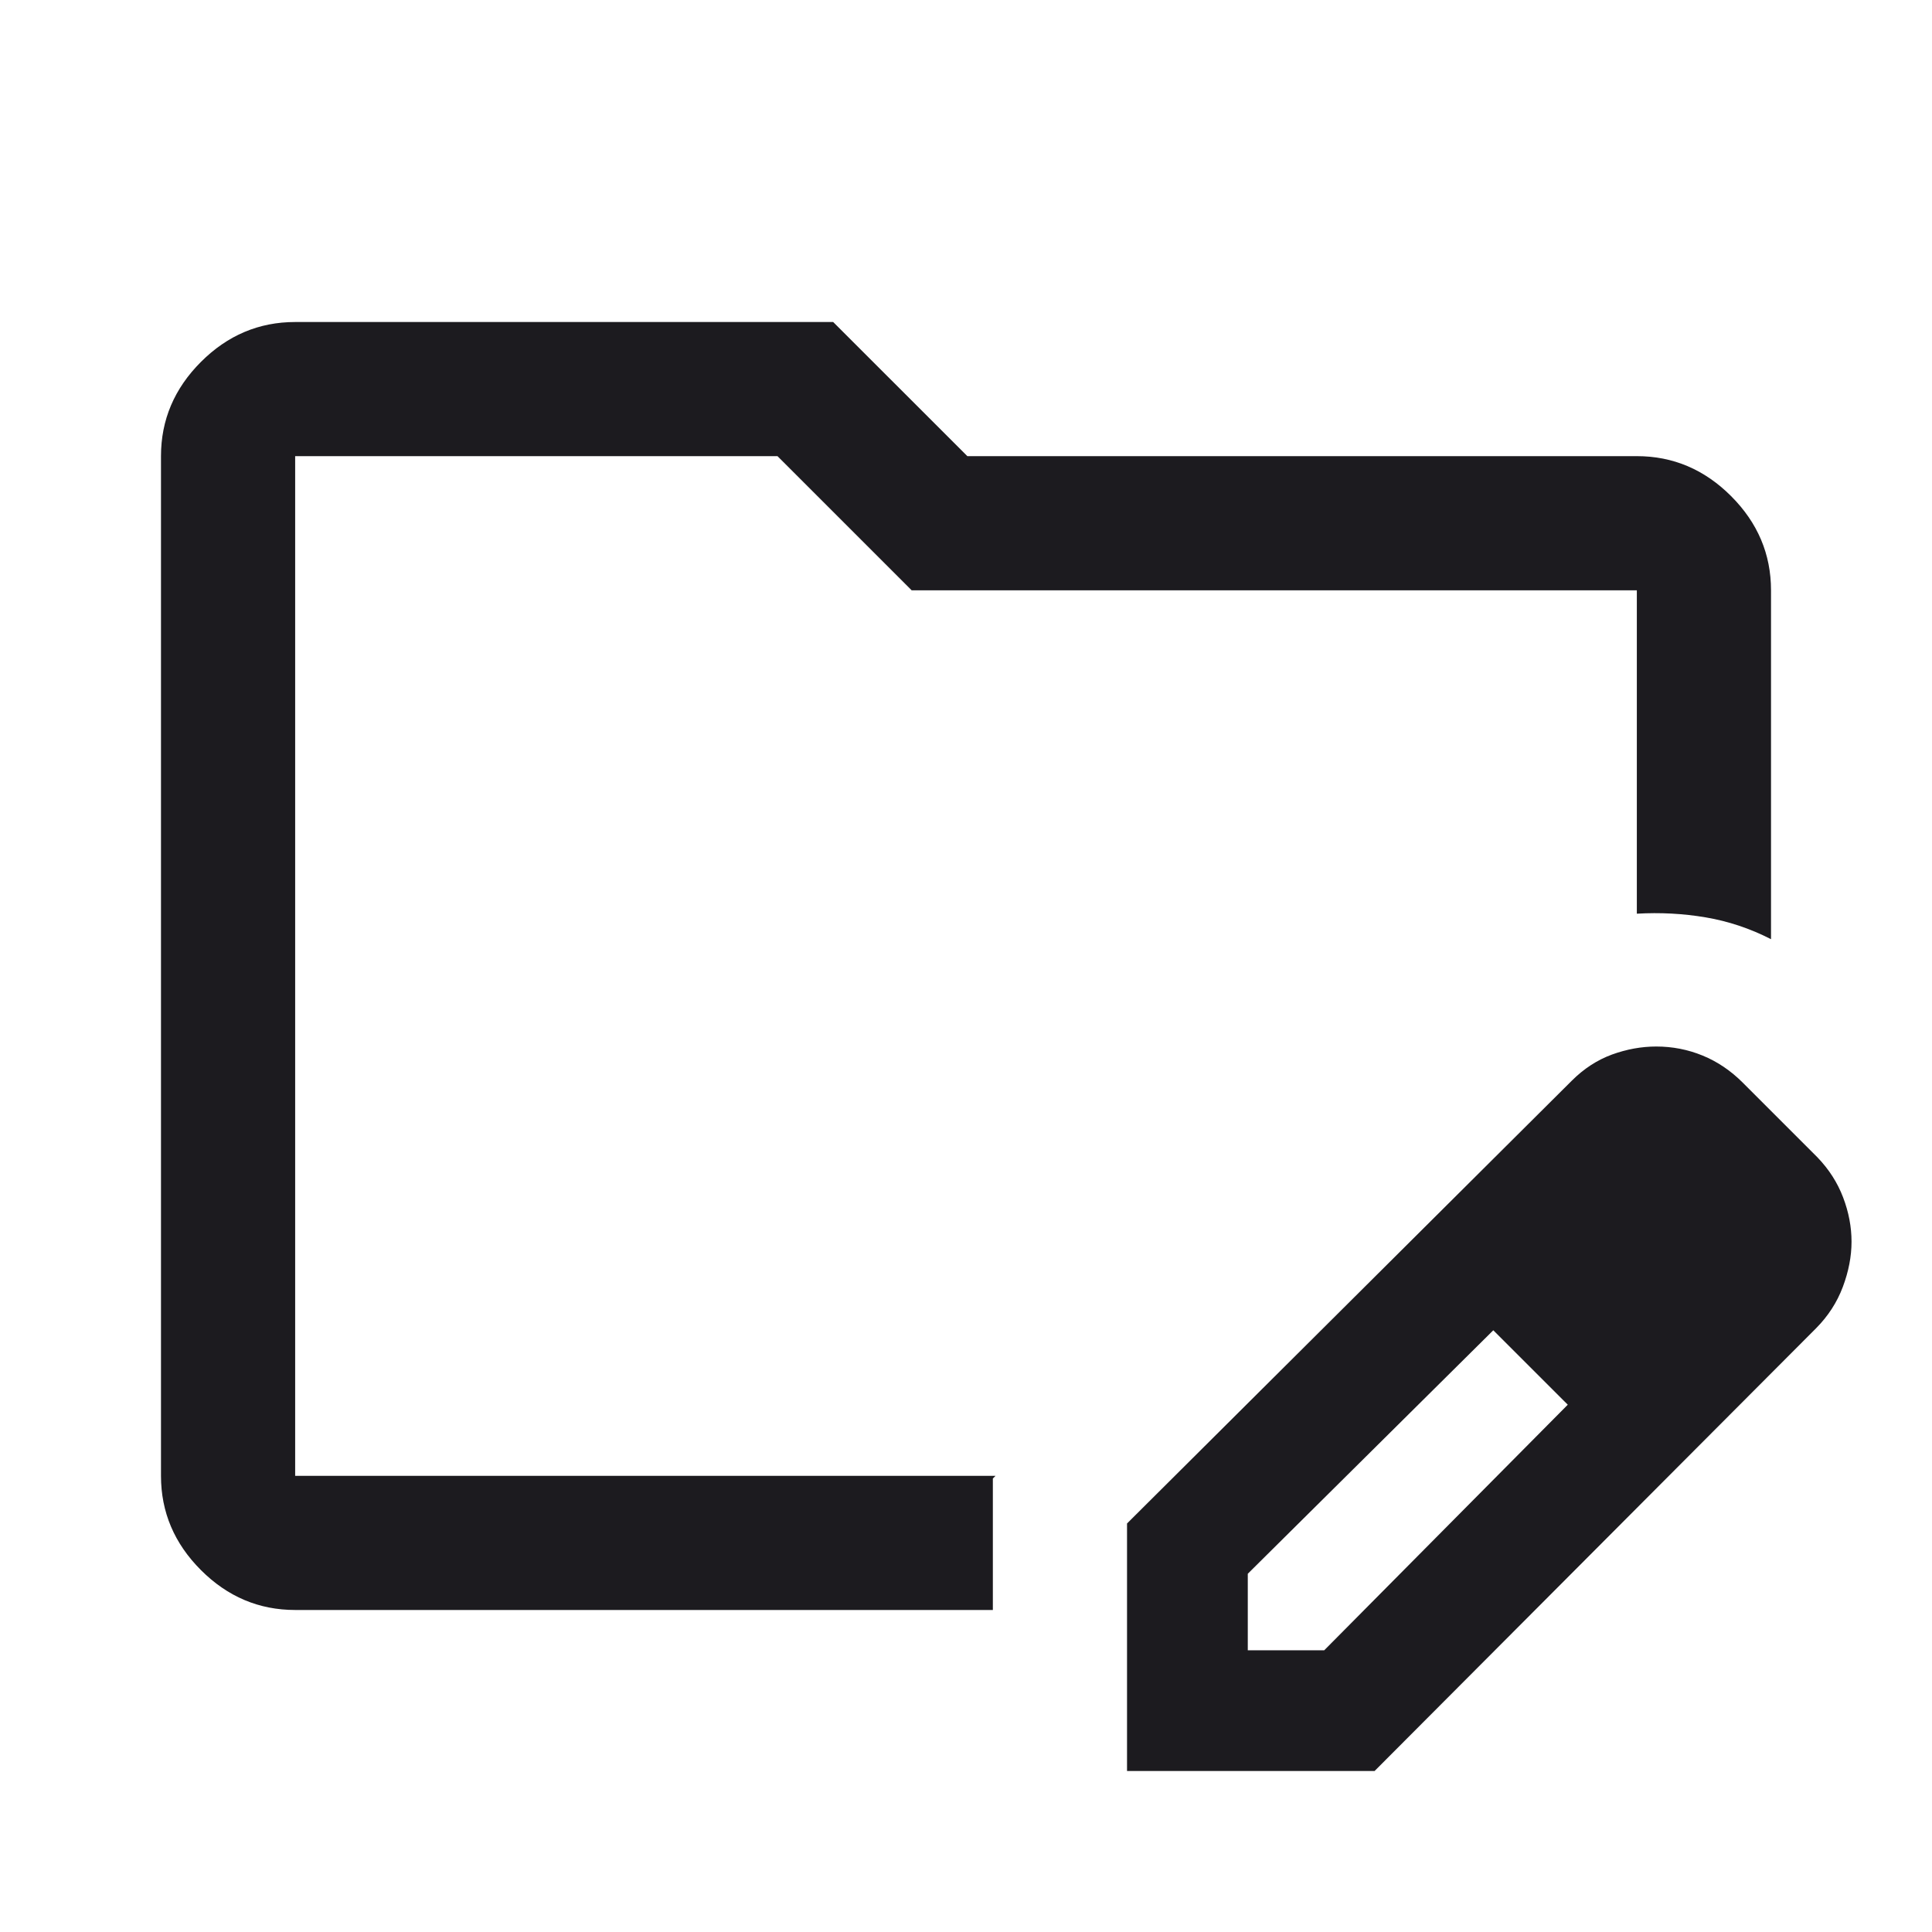 <svg width="40" height="40" viewBox="0 0 40 40" fill="none" xmlns="http://www.w3.org/2000/svg">
<mask id="mask0_635_24" style="mask-type:alpha" maskUnits="userSpaceOnUse" x="0" y="0" width="40" height="40">
<rect width="40" height="40" fill="#D9D9D9"/>
</mask>
<g mask="url(#mask0_635_24)">
<path d="M6.111 33.333C5.361 33.333 4.711 33.058 4.16 32.507C3.609 31.956 3.333 31.306 3.333 30.556V9.444C3.333 8.694 3.609 8.044 4.16 7.493C4.711 6.942 5.361 6.667 6.111 6.667H17.25L20.028 9.444H33.889C34.639 9.444 35.289 9.72 35.84 10.271C36.391 10.822 36.667 11.472 36.667 12.222V19.445C36.232 19.222 35.78 19.072 35.313 18.993C34.845 18.914 34.371 18.889 33.889 18.917V12.222H18.875L16.097 9.444H6.111V30.556H20.611L20.556 30.611V33.333H6.111ZM23.334 36.667V31.542L32.542 22.375C32.792 22.125 33.07 21.945 33.375 21.833C33.681 21.722 33.986 21.667 34.292 21.667C34.625 21.667 34.945 21.729 35.25 21.854C35.556 21.979 35.834 22.167 36.084 22.417L37.625 23.958C37.866 24.208 38.044 24.486 38.16 24.792C38.276 25.097 38.334 25.403 38.334 25.708C38.334 26.014 38.273 26.326 38.153 26.646C38.033 26.965 37.848 27.25 37.6 27.5L28.459 36.667H23.334ZM25.834 34.167H27.417L32.459 29.083L31.709 28.292L30.917 27.542L25.834 32.583V34.167ZM31.709 28.292L30.917 27.542L32.459 29.083L31.709 28.292Z" fill="#1C1B1F"/>
</g>
</svg>
